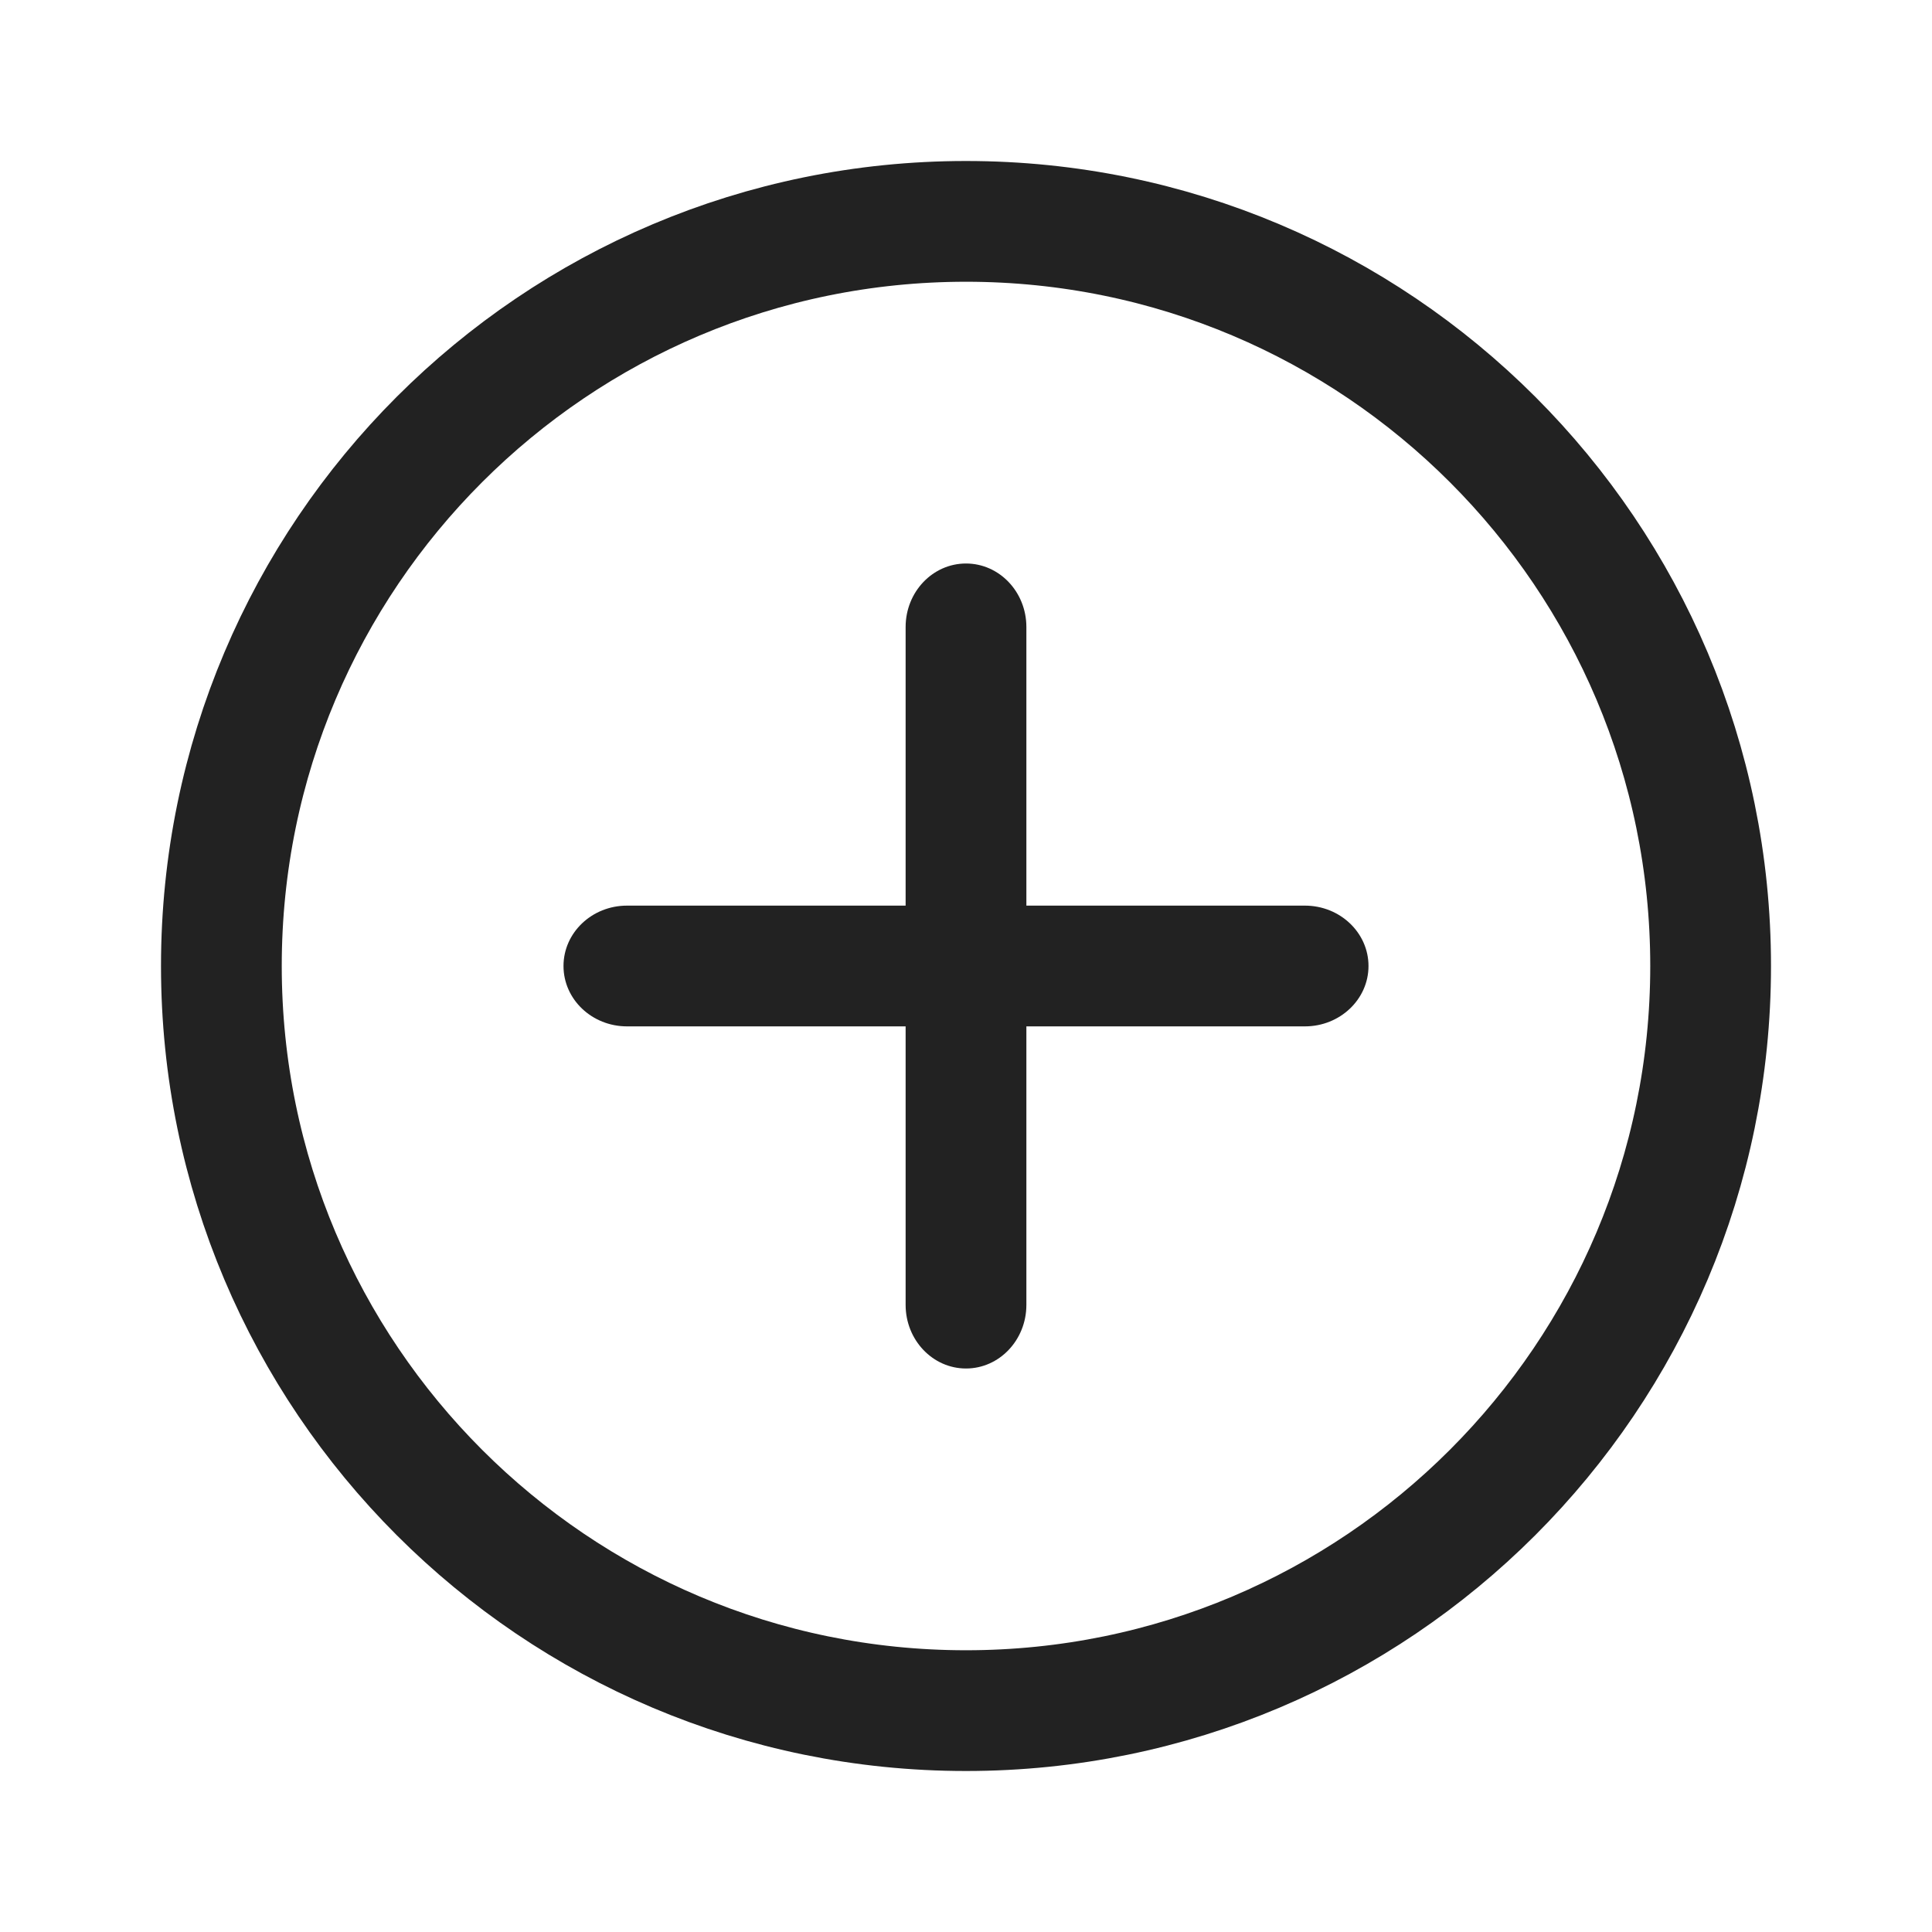 <svg width="24" height="24" viewBox="0 0 24 24" fill="none" xmlns="http://www.w3.org/2000/svg">
<path d="M12 2.75C17.109 2.75 21.25 6.891 21.25 12C21.25 17.109 17.109 21.25 12 21.25C6.891 21.25 2.75 17.109 2.75 12C2.75 6.891 6.891 2.75 12 2.75Z" stroke="#222222" stroke-width="1.5" stroke-linecap="round"/>
<path fill-rule="evenodd" clip-rule="evenodd" d="M12.75 7.789C12.75 7.353 12.414 7 12 7C11.586 7 11.25 7.353 11.25 7.789V11.25H7.789C7.353 11.25 7 11.586 7 12C7 12.414 7.353 12.75 7.789 12.75H11.25V16.21C11.25 16.646 11.586 17 12 17C12.414 17 12.75 16.646 12.75 16.21V12.75H16.21C16.646 12.75 17 12.414 17 12C17 11.586 16.646 11.25 16.21 11.25H12.75V7.789Z" fill="#222222"/>
</svg>
